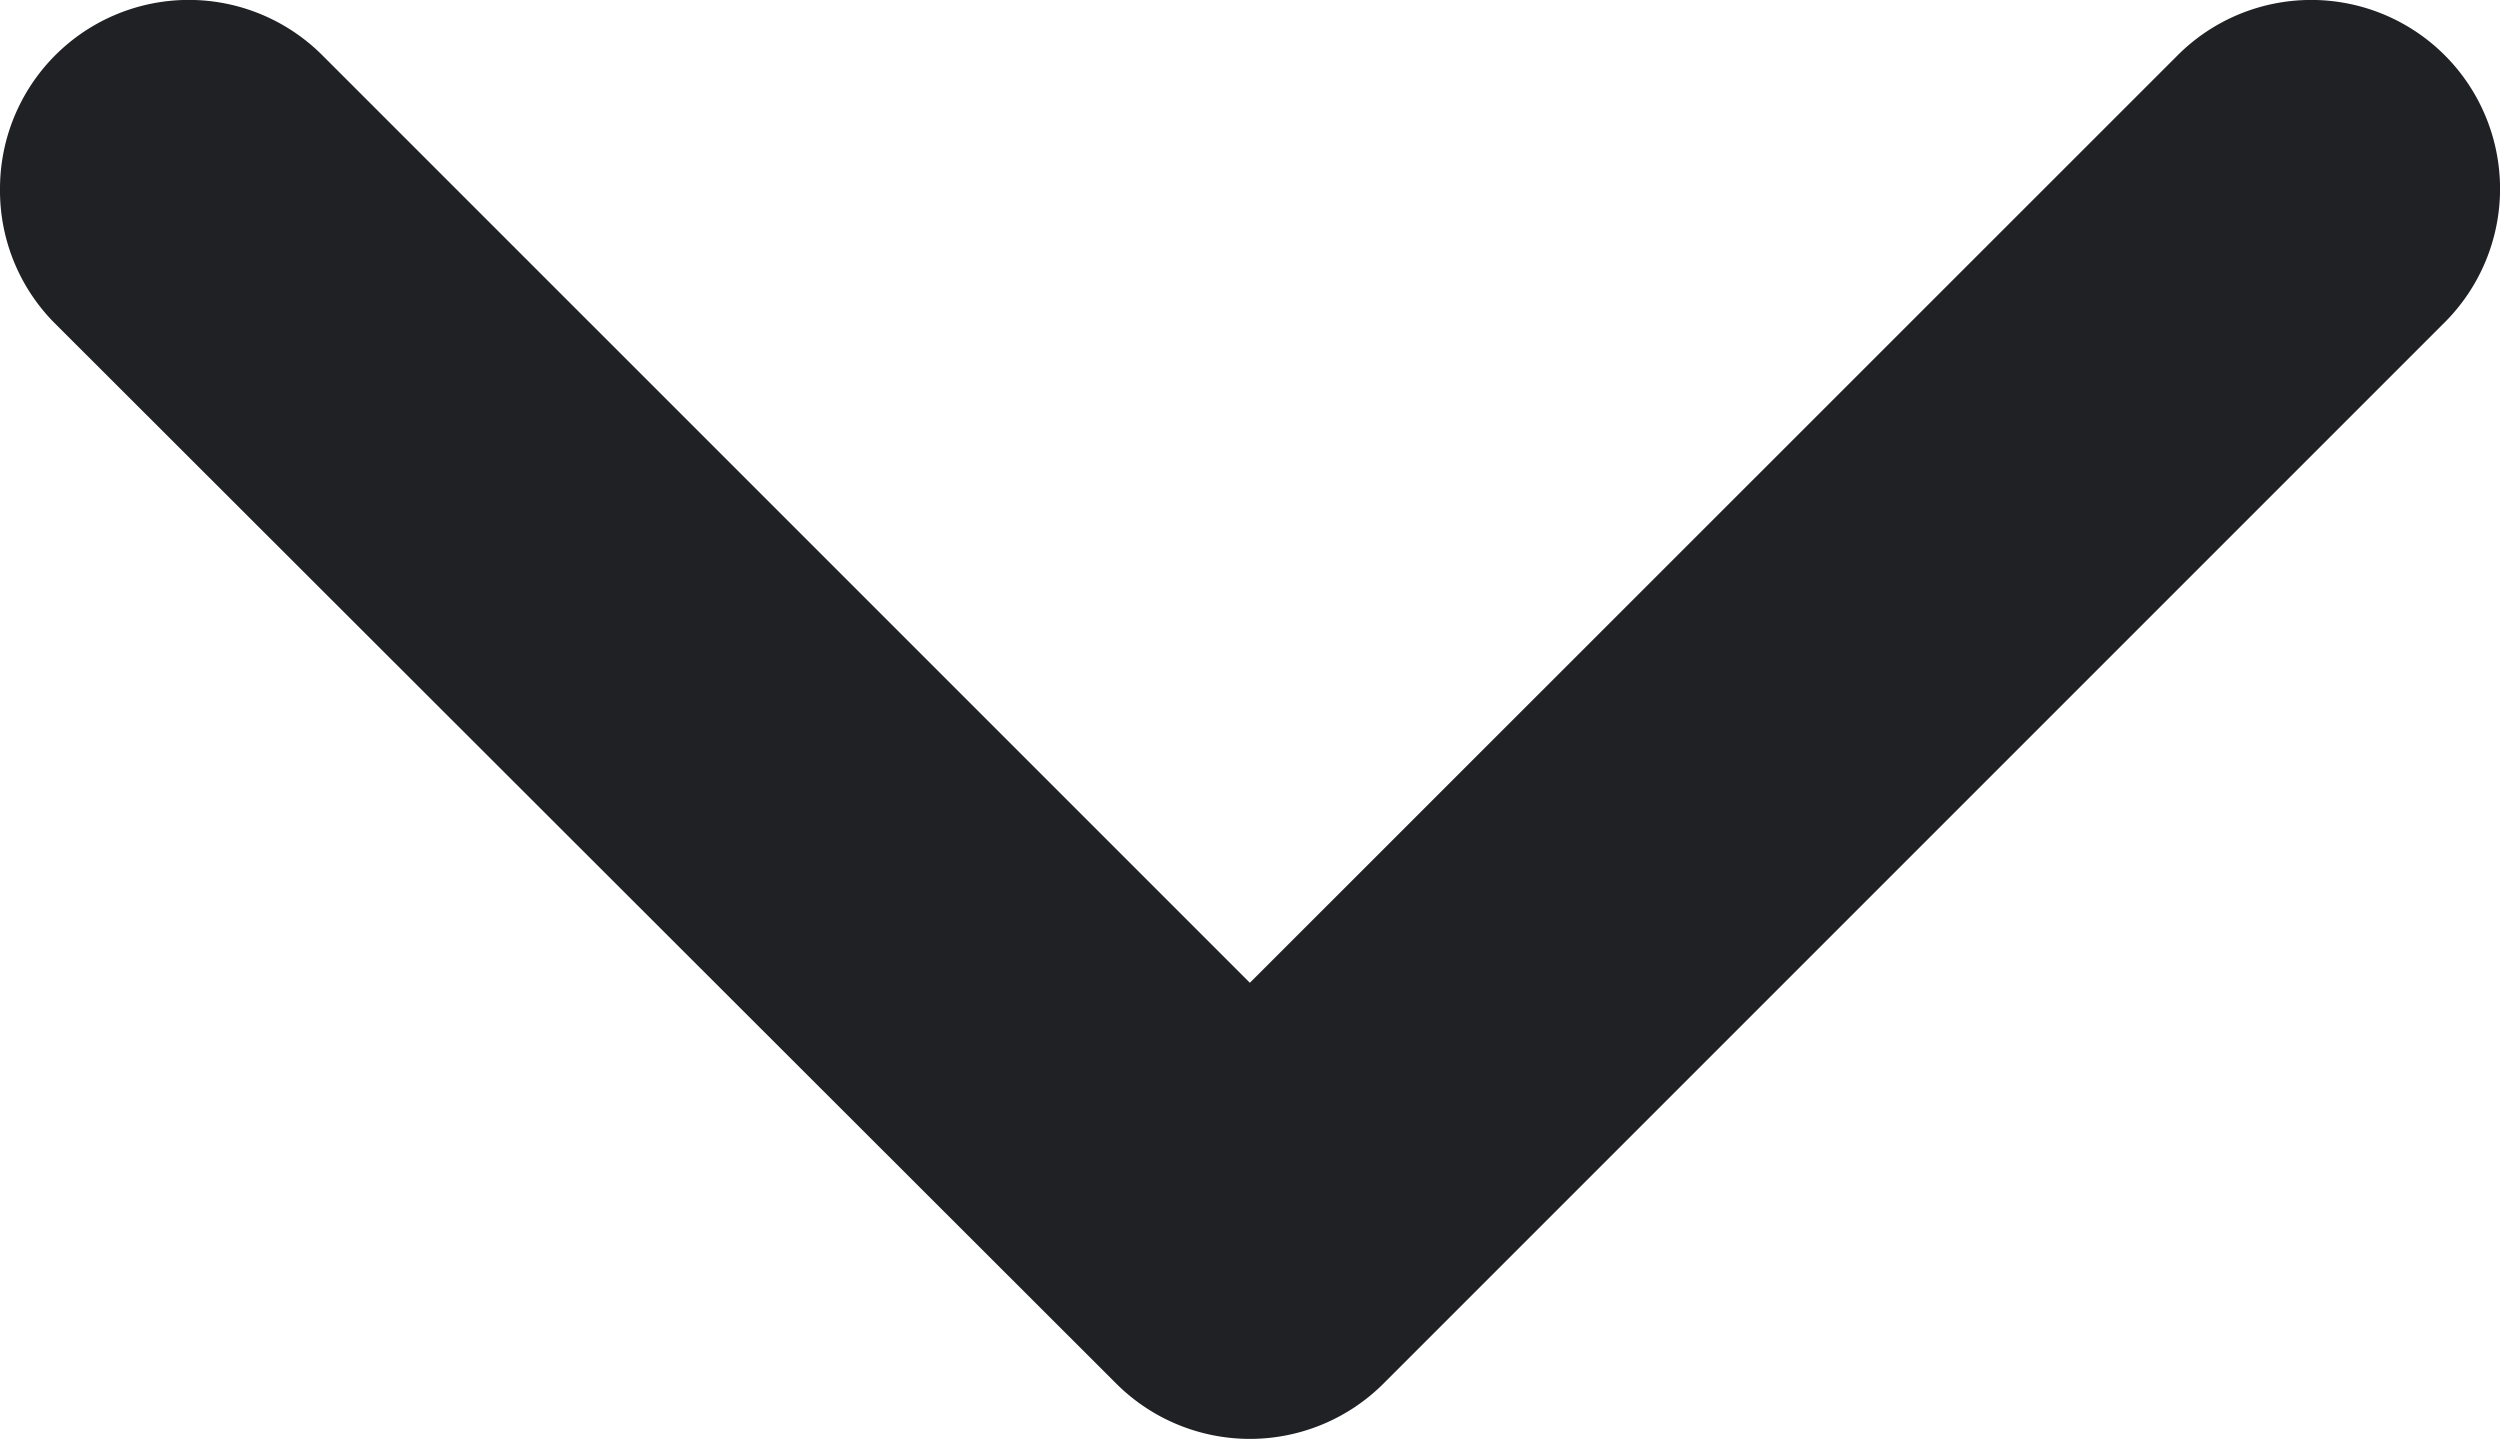 <svg xmlns="http://www.w3.org/2000/svg" width="8.687" height="5" viewBox="0 0 8.687 5">
  <path id="Path_70446" data-name="Path 70446" d="M.657,8.687A.654.654,0,0,0,1.12,8.5L4.808,4.808a.657.657,0,0,0,0-.928L1.12.192a.656.656,0,0,0-.928.928L3.415,4.344.192,7.567a.656.656,0,0,0,.464,1.12Z" transform="translate(8.687) rotate(90)" fill="#202124"/>
</svg>
